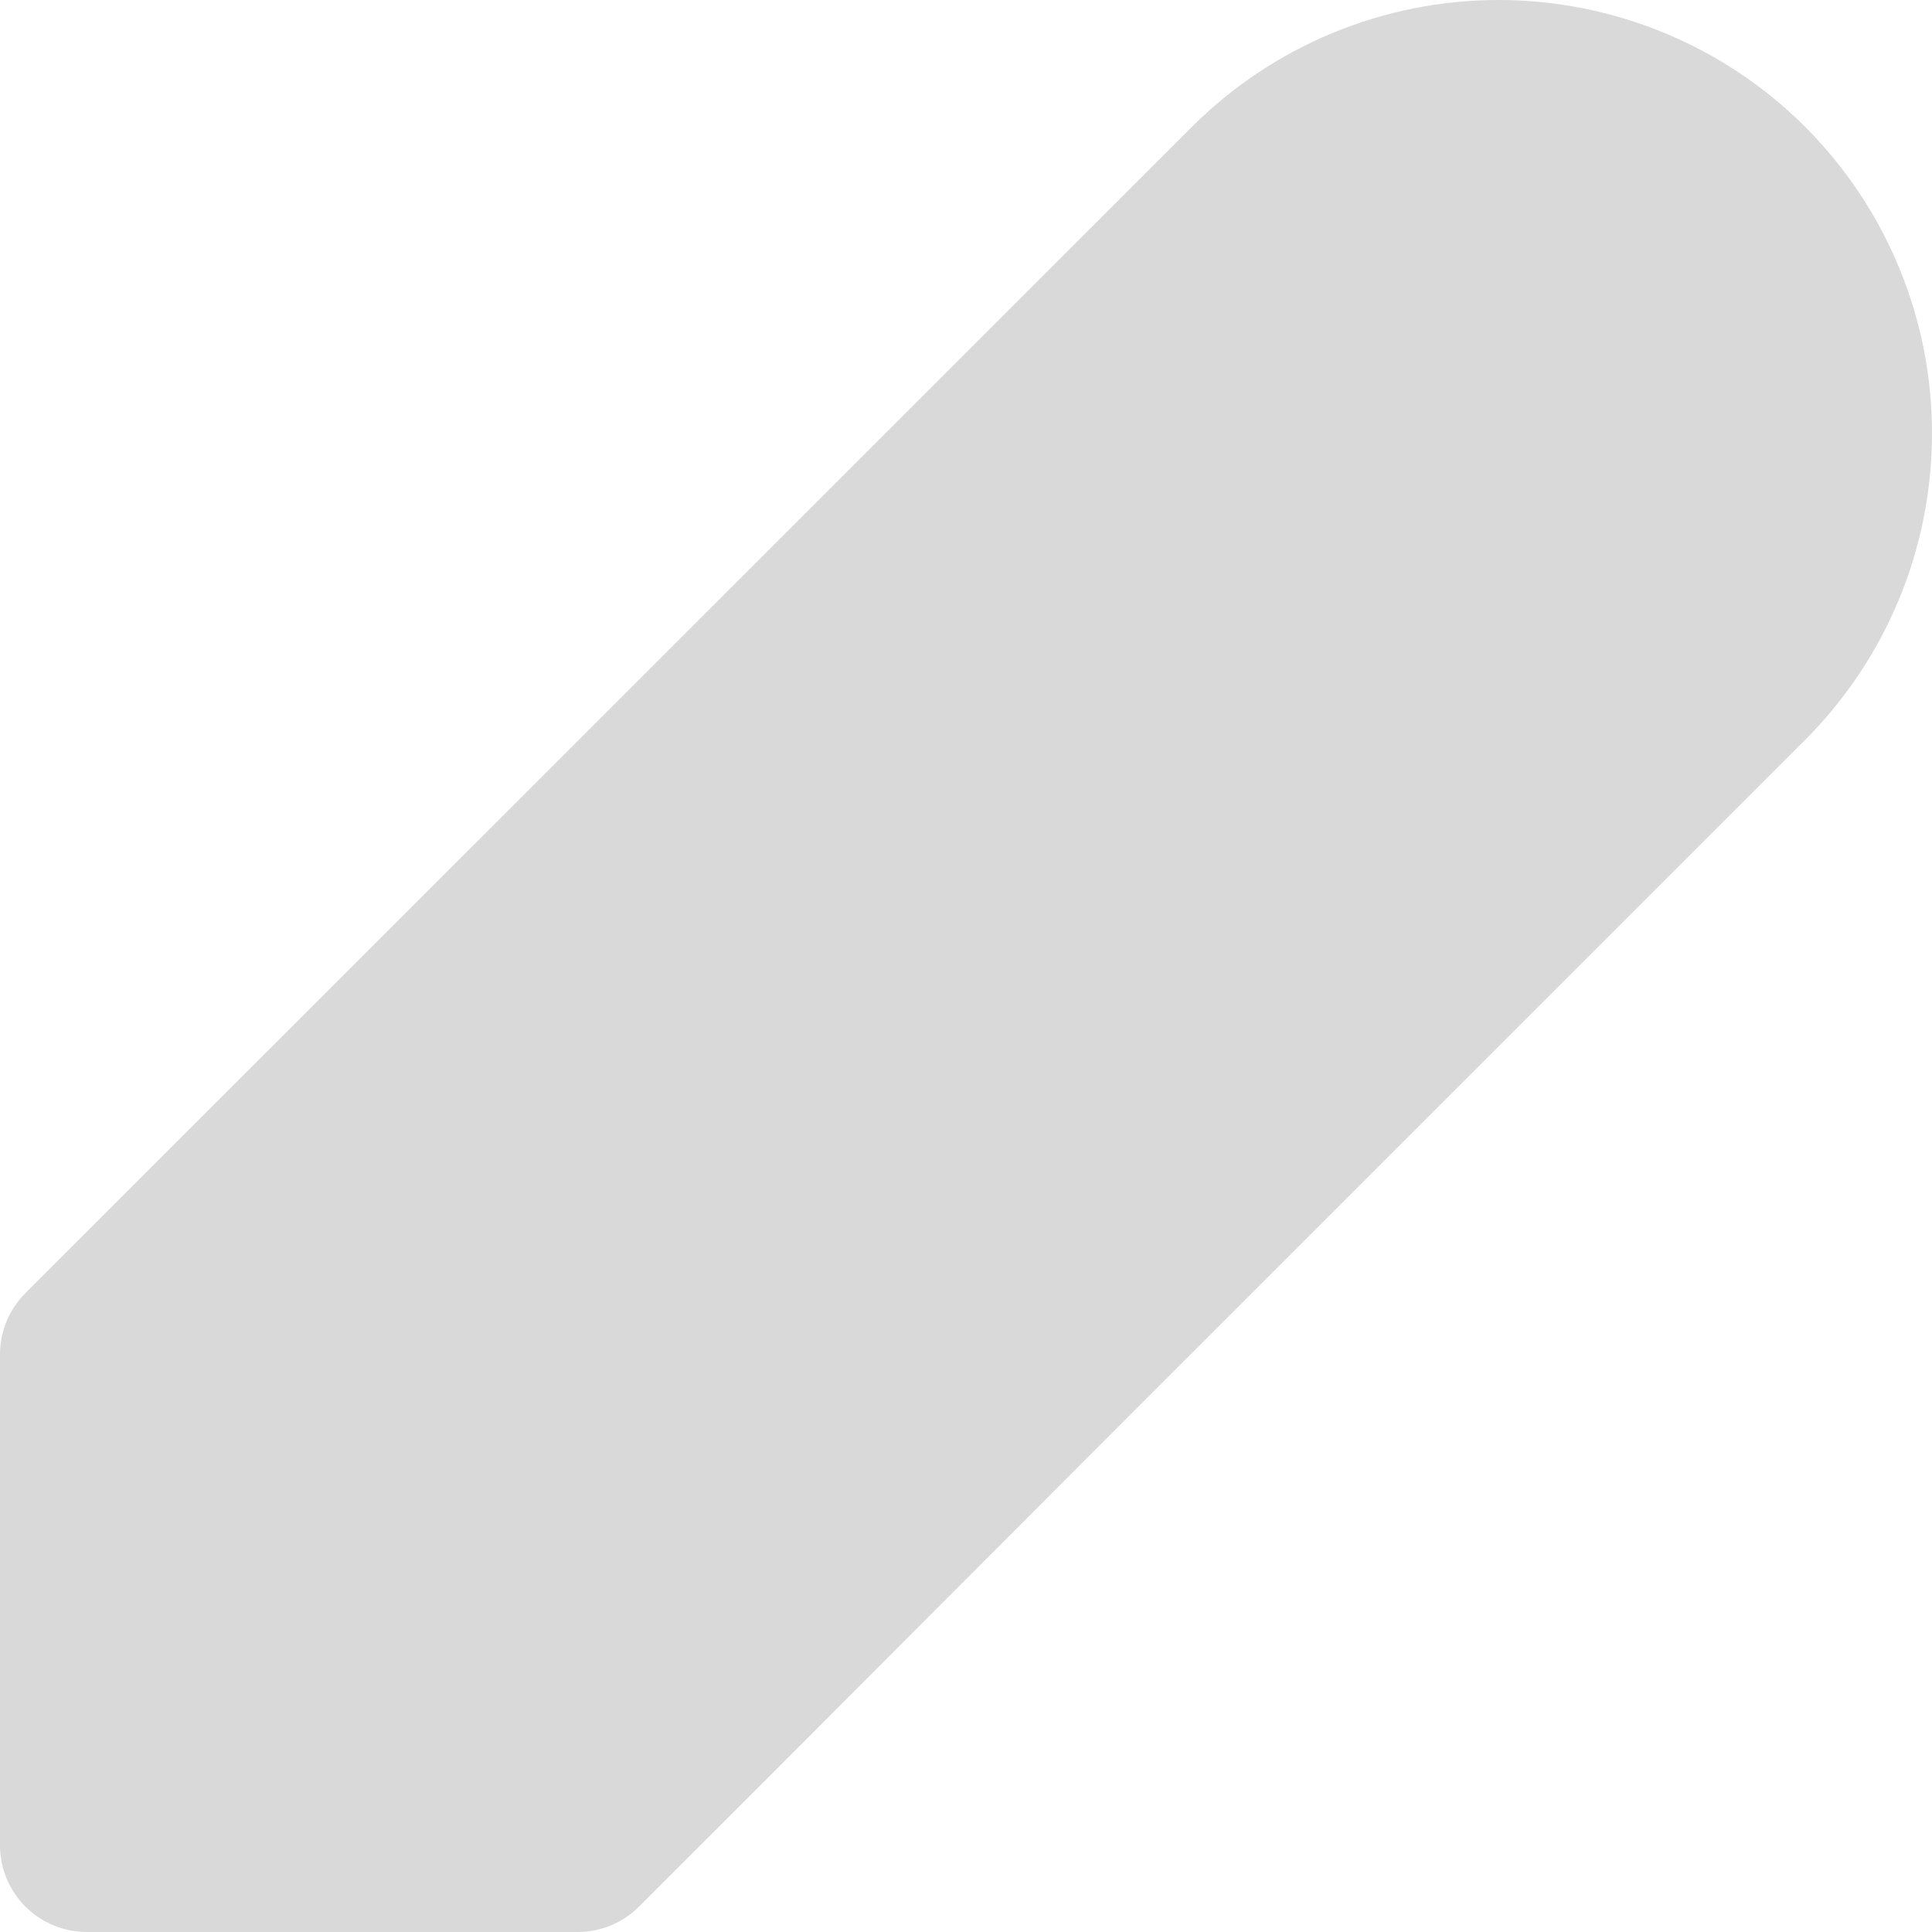 <svg width="20" height="20" viewBox="0 0 20 20" fill="none" xmlns="http://www.w3.org/2000/svg">
<path d="M15.513 0C16.704 0 17.847 0.473 18.689 1.315C19.53 2.159 20.002 3.301 20 4.492C19.998 5.683 19.524 6.825 18.68 7.666L11.69 14.655L7.889 18.464L6.622 19.73C6.539 19.815 6.44 19.883 6.33 19.929C6.221 19.975 6.103 20 5.984 20H0.899C0.66 20 0.432 19.905 0.263 19.737C0.095 19.568 0 19.34 0 19.102V14.017C0 13.898 0.025 13.781 0.071 13.671C0.117 13.562 0.185 13.463 0.27 13.379L12.337 1.315C13.179 0.473 14.322 0 15.513 0Z" fill="#D9D9D9"/>
</svg>
